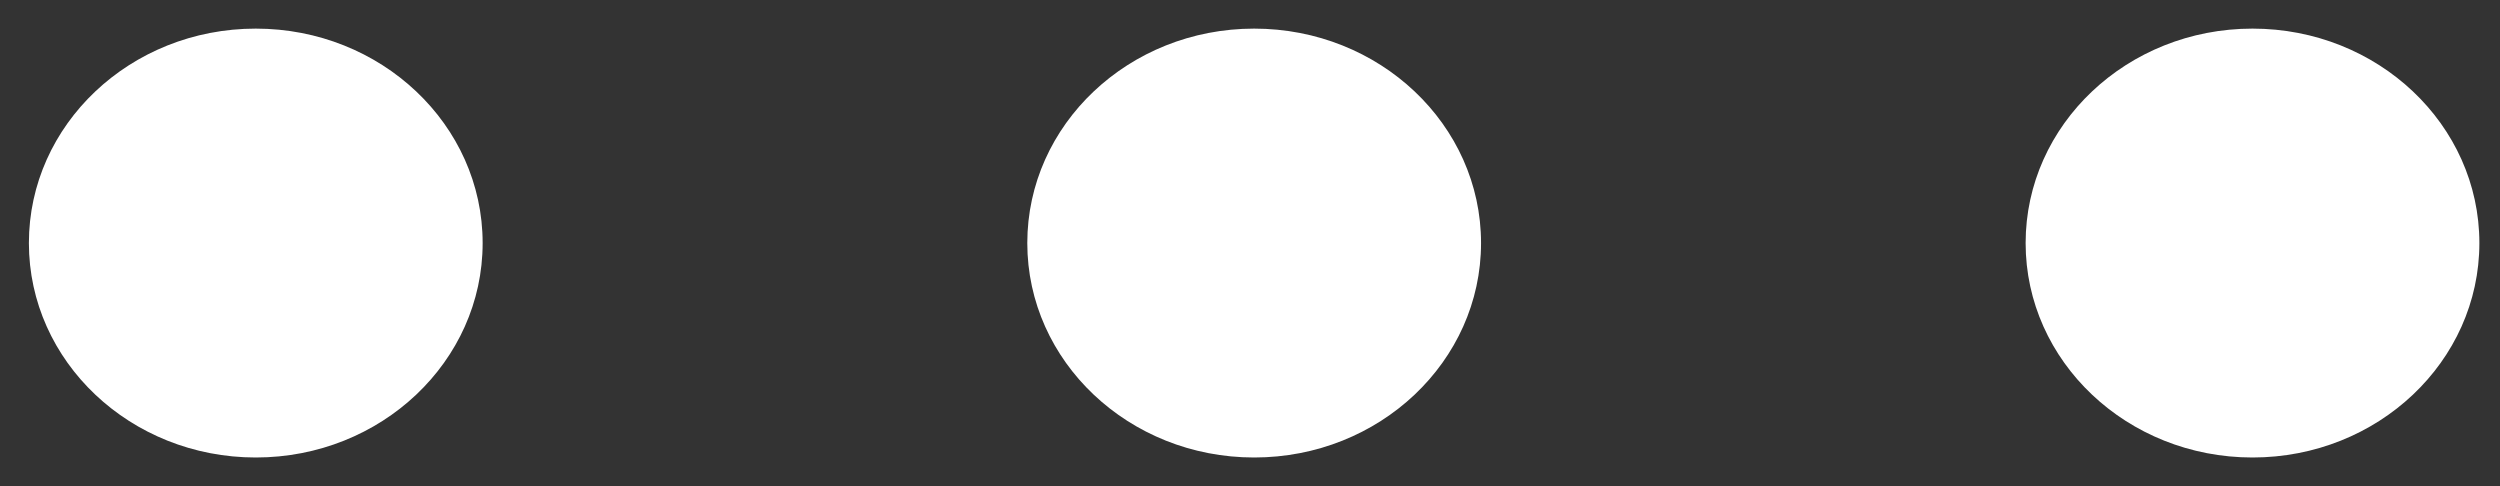 <svg width="36px" height="7px" viewBox="0 0 36 7" version="1.1" xmlns="http://www.w3.org/2000/svg" xmlns:xlink="http://www.w3.org/1999/xlink">
    <rect x="0" y="0" width="36" height="7" fill="#333333" stroke="none"/>
    <g id="Page-1" stroke="none" stroke-width="1" fill="none" fill-rule="evenodd">
        <g id="Desktop-HD" transform="translate(-52, -400)" fill="#FFFFFF">
            <g id="Project" transform="translate(40, 393)">
                <g id="Wesbite-Frame">
                    <g id="Group" transform="translate(12.416, 7.412)">
                        <ellipse id="Oval" cx="3.267" cy="3.088" rx="3.267" ry="3.088"></ellipse>
                        <ellipse id="Oval-Copy" cx="17.644" cy="3.088" rx="3.267" ry="3.088"></ellipse>
                        <ellipse id="Oval-Copy-2" cx="32.02" cy="3.088" rx="3.267" ry="3.088"></ellipse>
                    </g>
                </g>
            </g>
        </g>
    </g>
</svg>
